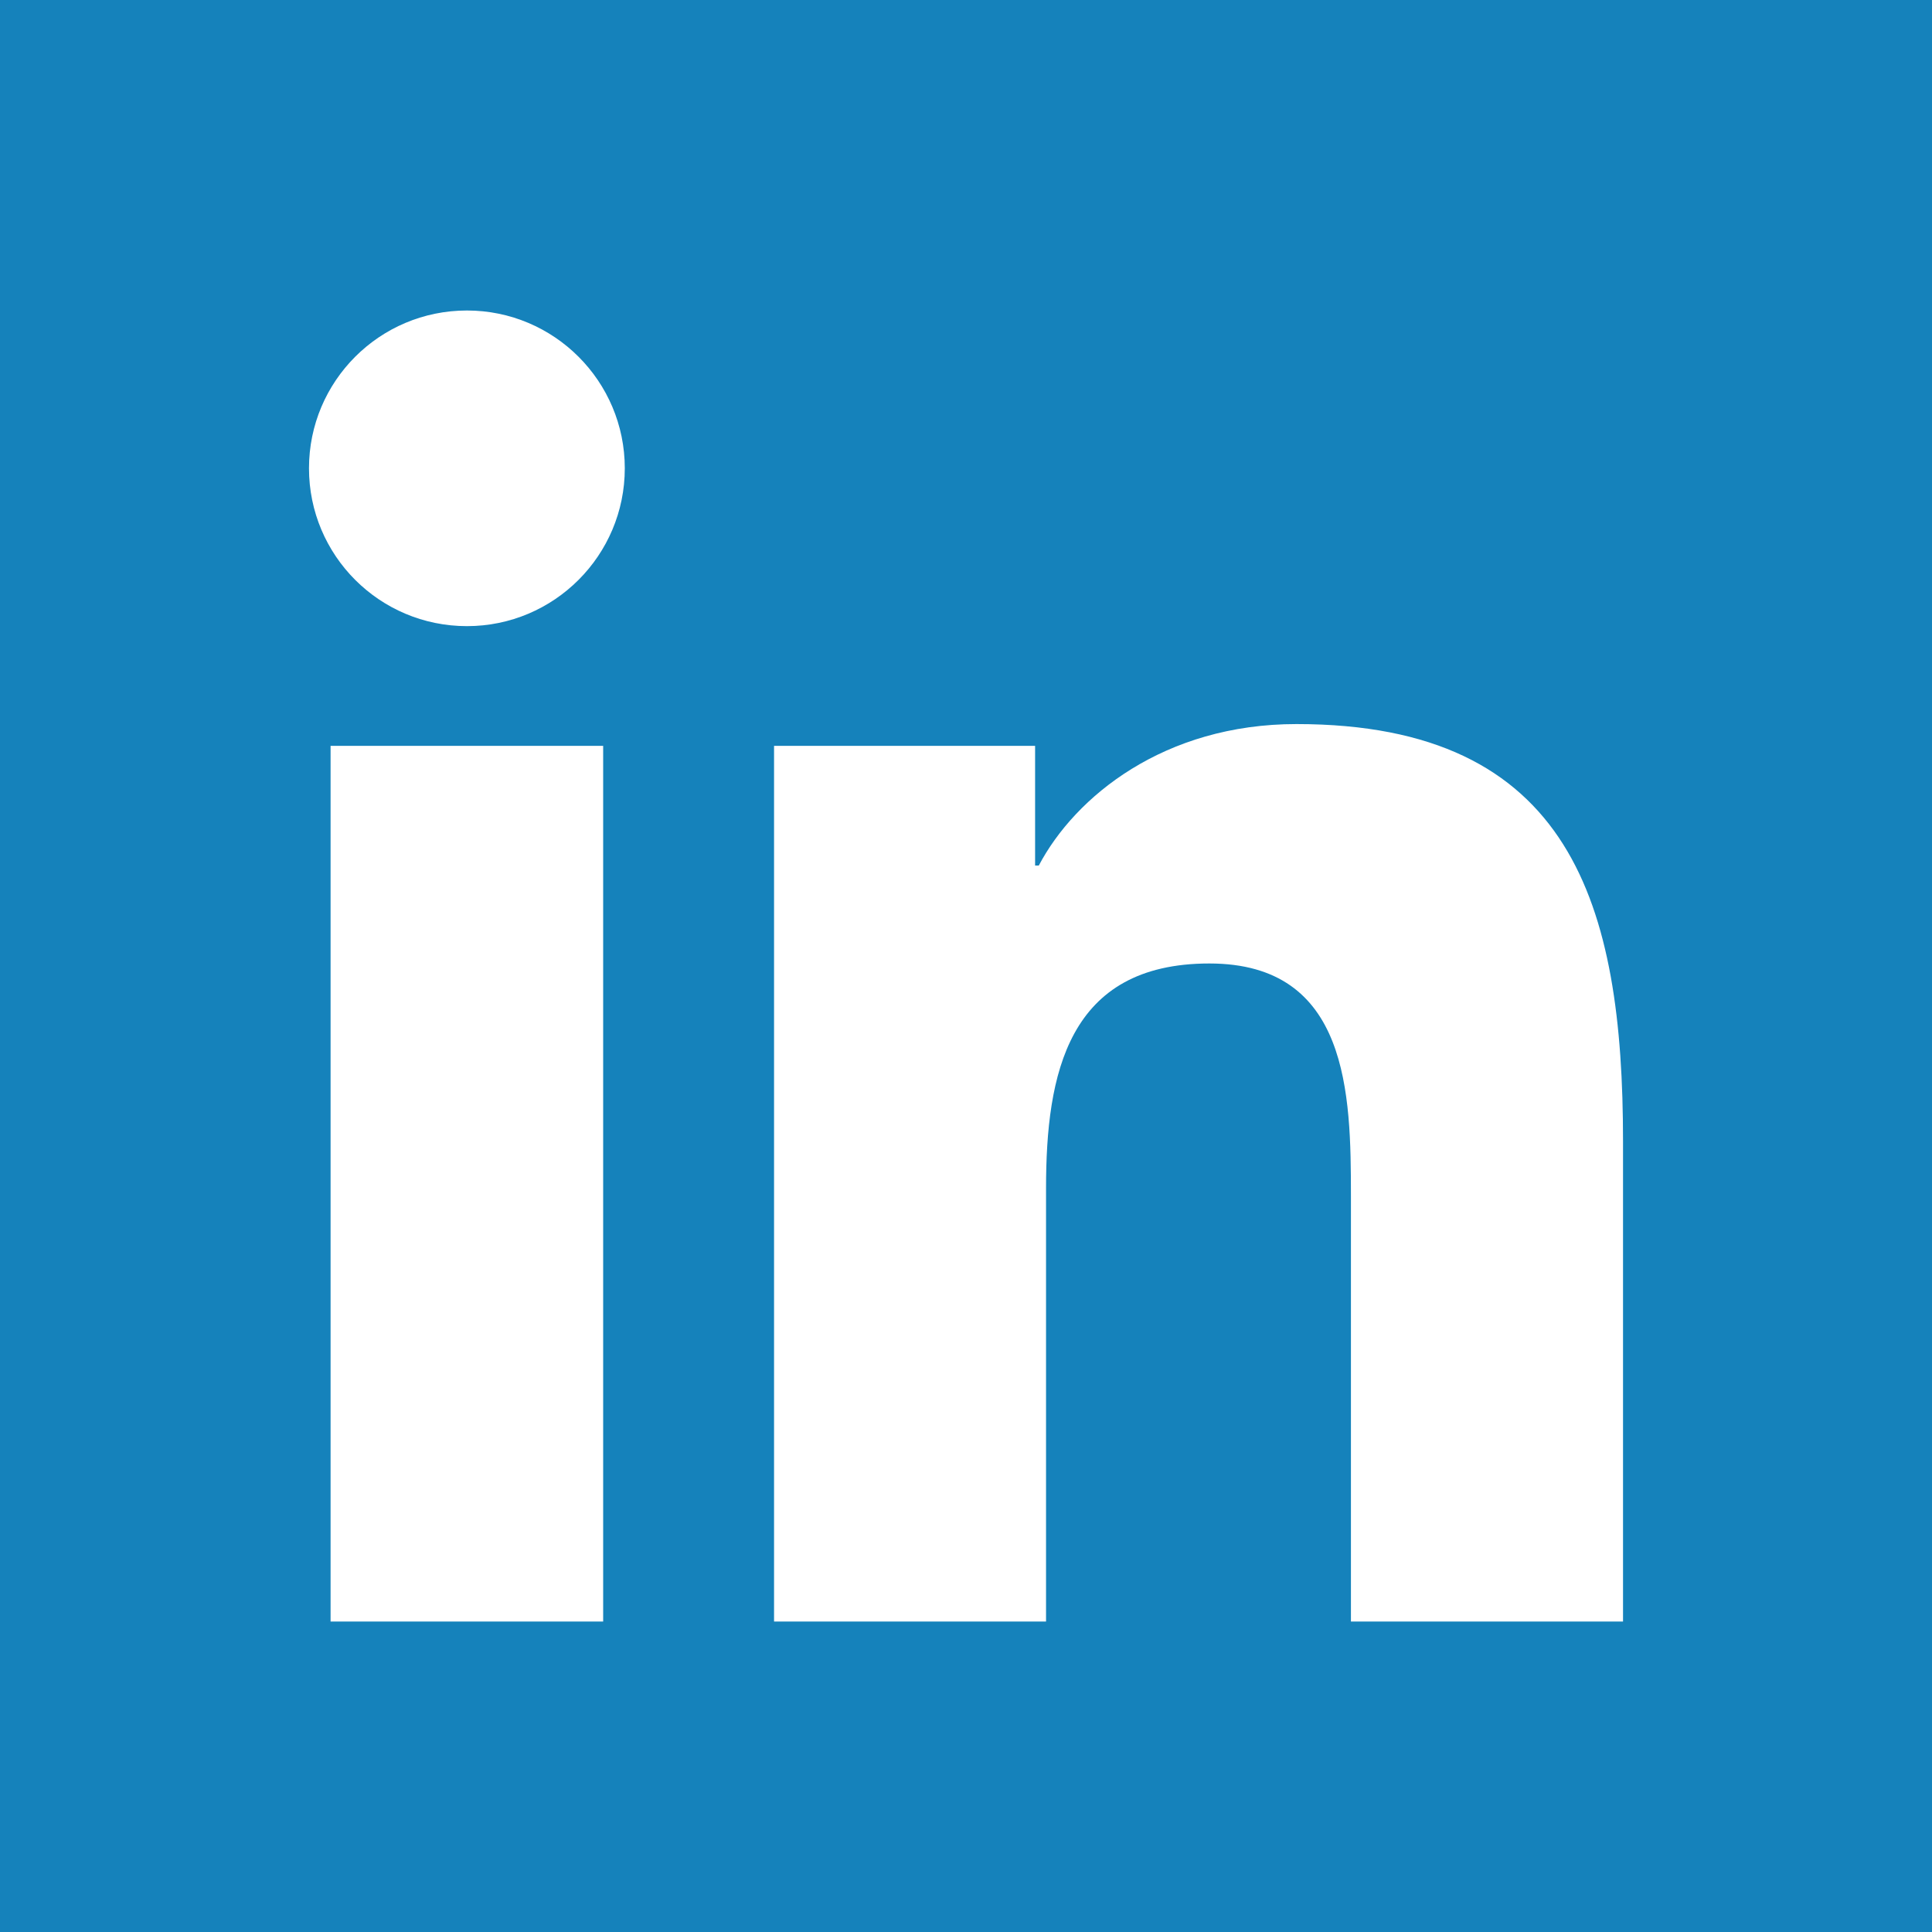 <?xml version="1.0" encoding="utf-8"?>
<!-- Generator: Adobe Illustrator 15.0.0, SVG Export Plug-In  -->
<!DOCTYPE svg PUBLIC "-//W3C//DTD SVG 1.1//EN" "http://www.w3.org/Graphics/SVG/1.1/DTD/svg11.dtd">
<svg version="1.1"
	 xmlns="http://www.w3.org/2000/svg" xmlns:xlink="http://www.w3.org/1999/xlink" xmlns:a="http://ns.adobe.com/AdobeSVGViewerExtensions/3.0/"
	 x="0px" y="0px" width="26px" height="26px" viewBox="0 0 256 256" enable-background="new 0 0 256 256" xml:space="preserve">
<defs>
</defs>
<rect fill="#1582bb" width="256.001" height="256"/>
<path fill="#FFFFFF" d="M43.803,98.827H79.922v116.037H43.803V98.827z M61.875,41.143
	c11.548,0,20.913,9.377,20.913,20.907c0,11.541-9.365,20.916-20.913,20.916
	c-11.591,0-20.933-9.375-20.933-20.916C40.943,50.52,50.285,41.143,61.875,41.143"/>
<path fill="#FFFFFF" d="M102.566,98.827H137.156v15.859h0.491
	c4.811-9.129,16.59-18.744,34.146-18.744c36.511,0,43.266,24.021,43.266,55.273
	v63.648h-36.054v-56.416c0-13.469-0.266-30.781-18.756-30.781
	c-18.78,0-21.643,14.658-21.643,29.785v57.412h-36.04V98.827z"/>
</svg>
